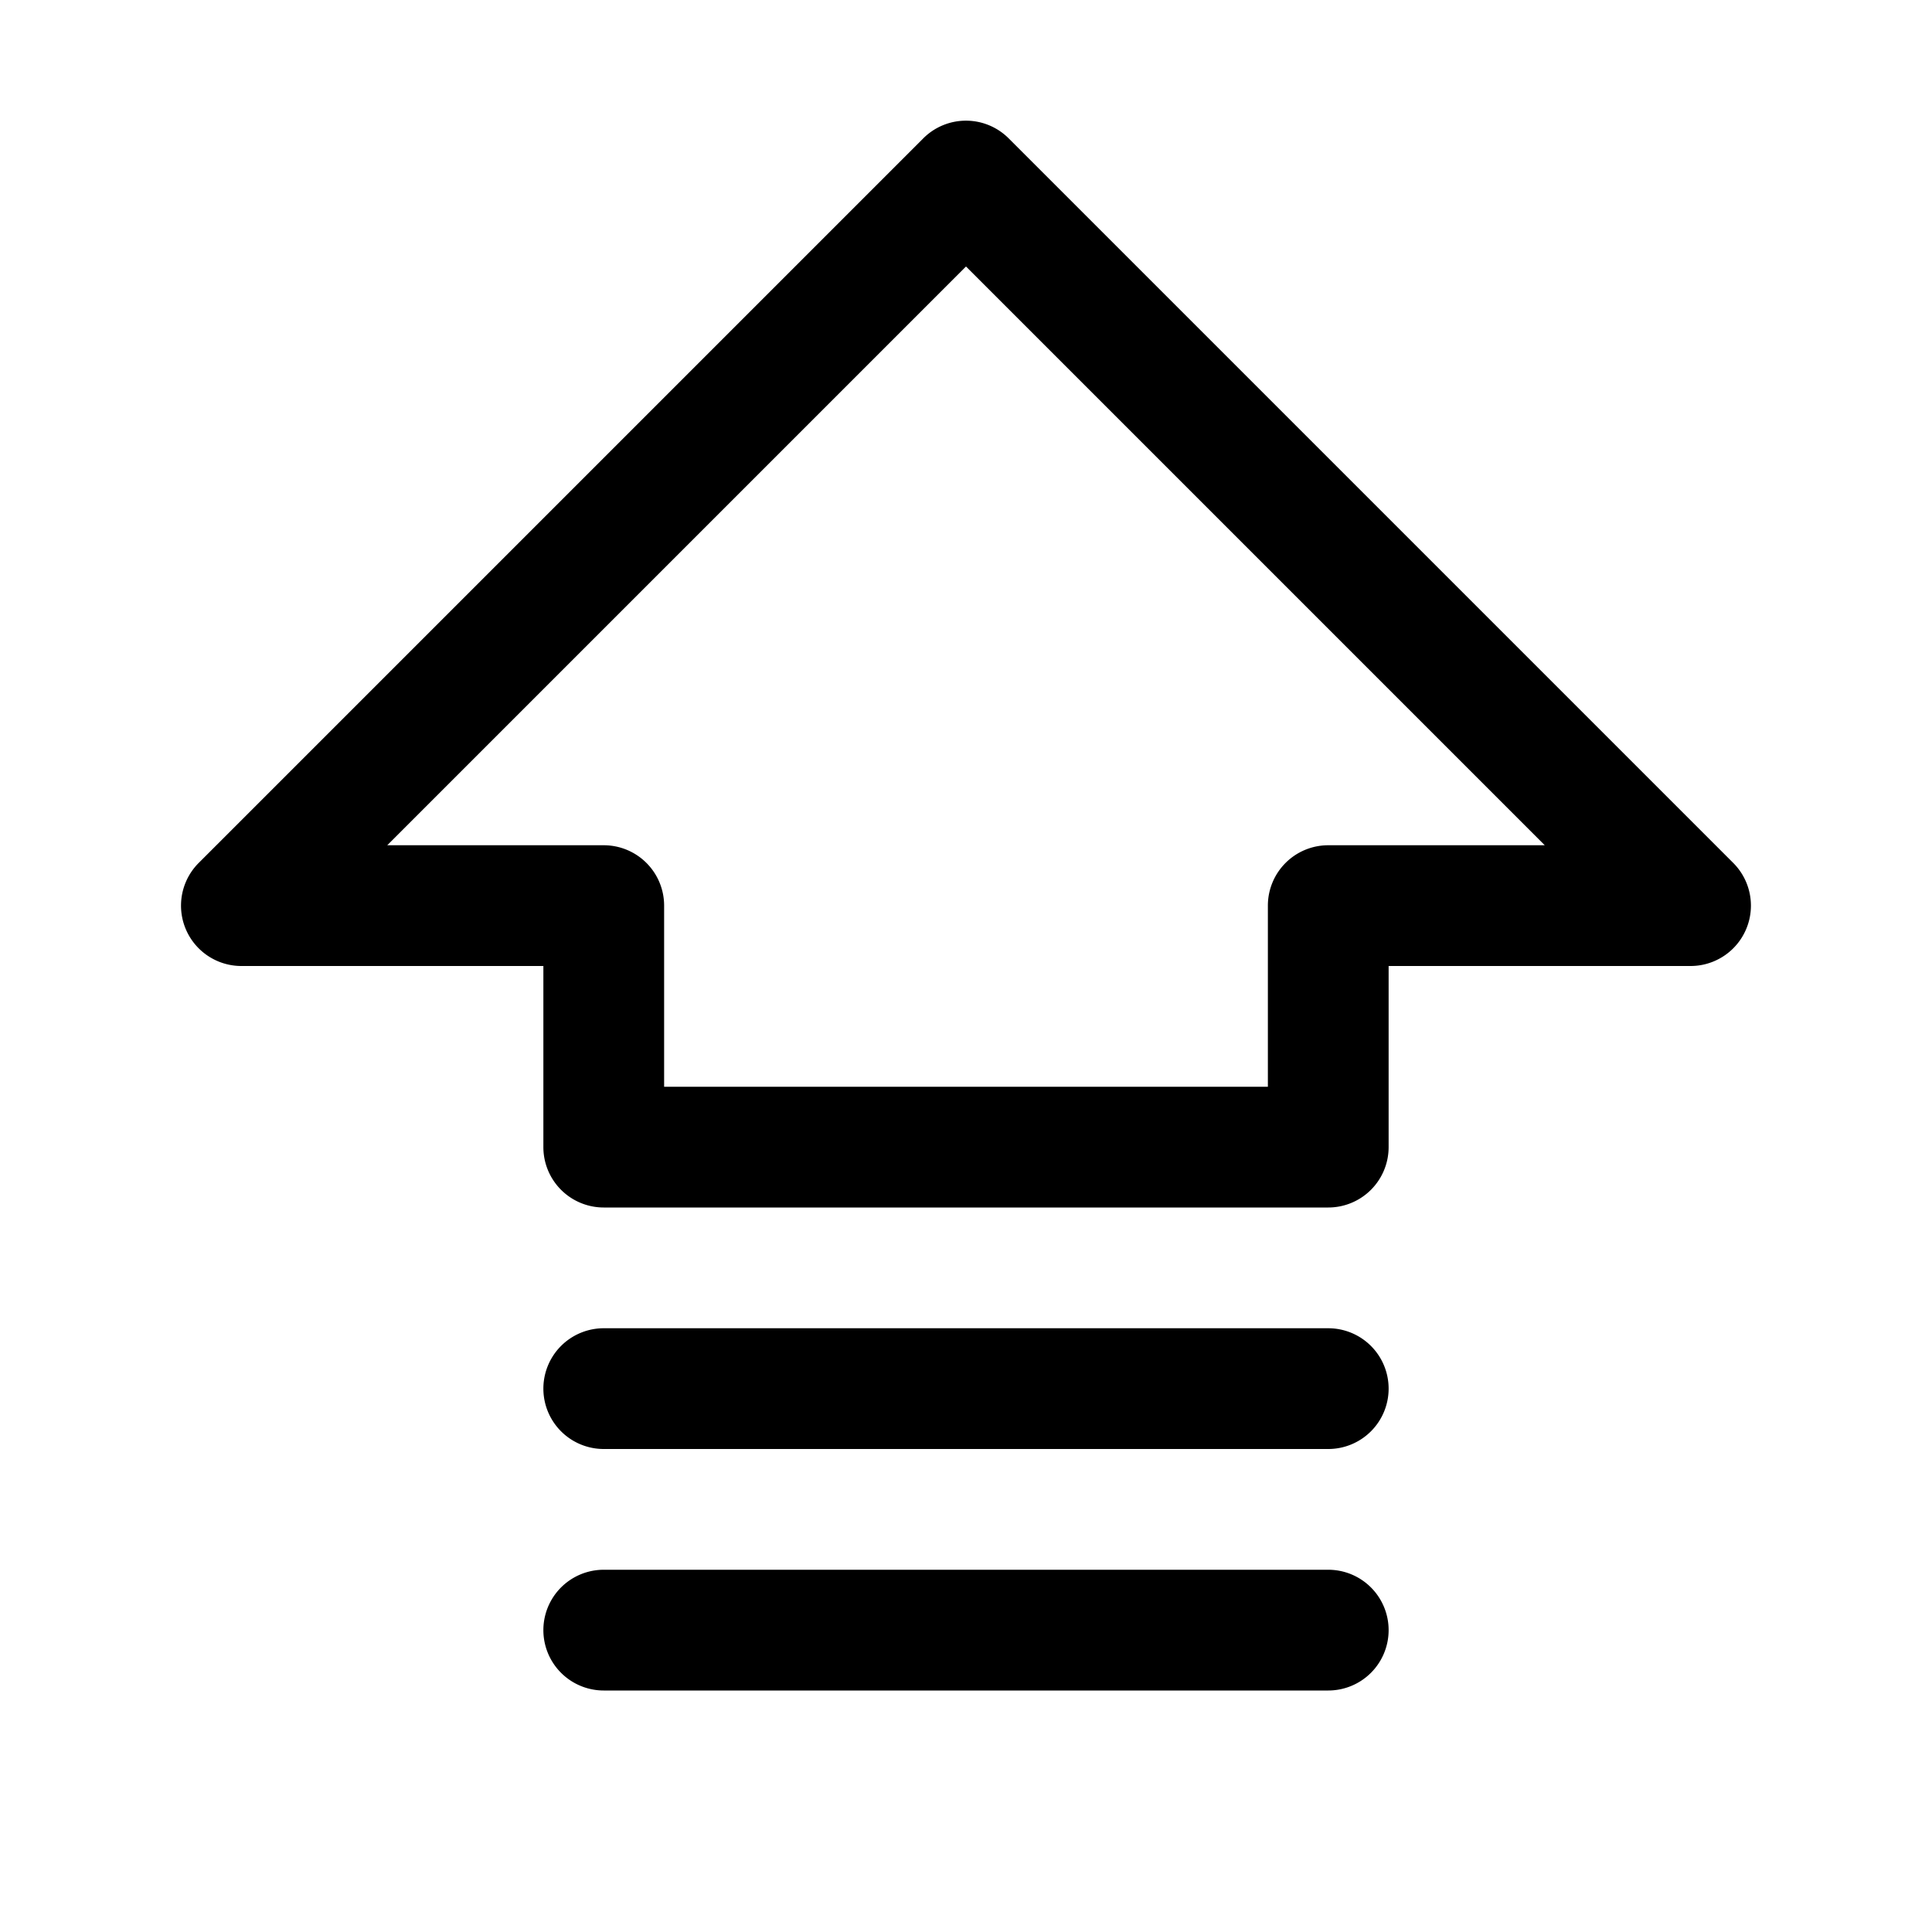 <svg xmlns="http://www.w3.org/2000/svg" fill="none" viewBox="0 0 32 32">
  <path fill="#000" d="m28.707 14.292-12-12a1 1 0 0 0-1.415 0l-12 12A1 1 0 0 0 4 16h5v3a1 1 0 0 0 1 1h12a1 1 0 0 0 1-1v-3h5a1 1 0 0 0 .707-1.708M22 14a1 1 0 0 0-1 1v3H11v-3a1 1 0 0 0-1-1H6.414L16 4.414 25.586 14zm1 13a1 1 0 0 1-1 1H10a1 1 0 1 1 0-2h12a1 1 0 0 1 1 1m0-4a1 1 0 0 1-1 1H10a1 1 0 1 1 0-2h12a1 1 0 0 1 1 1"/>
</svg>

